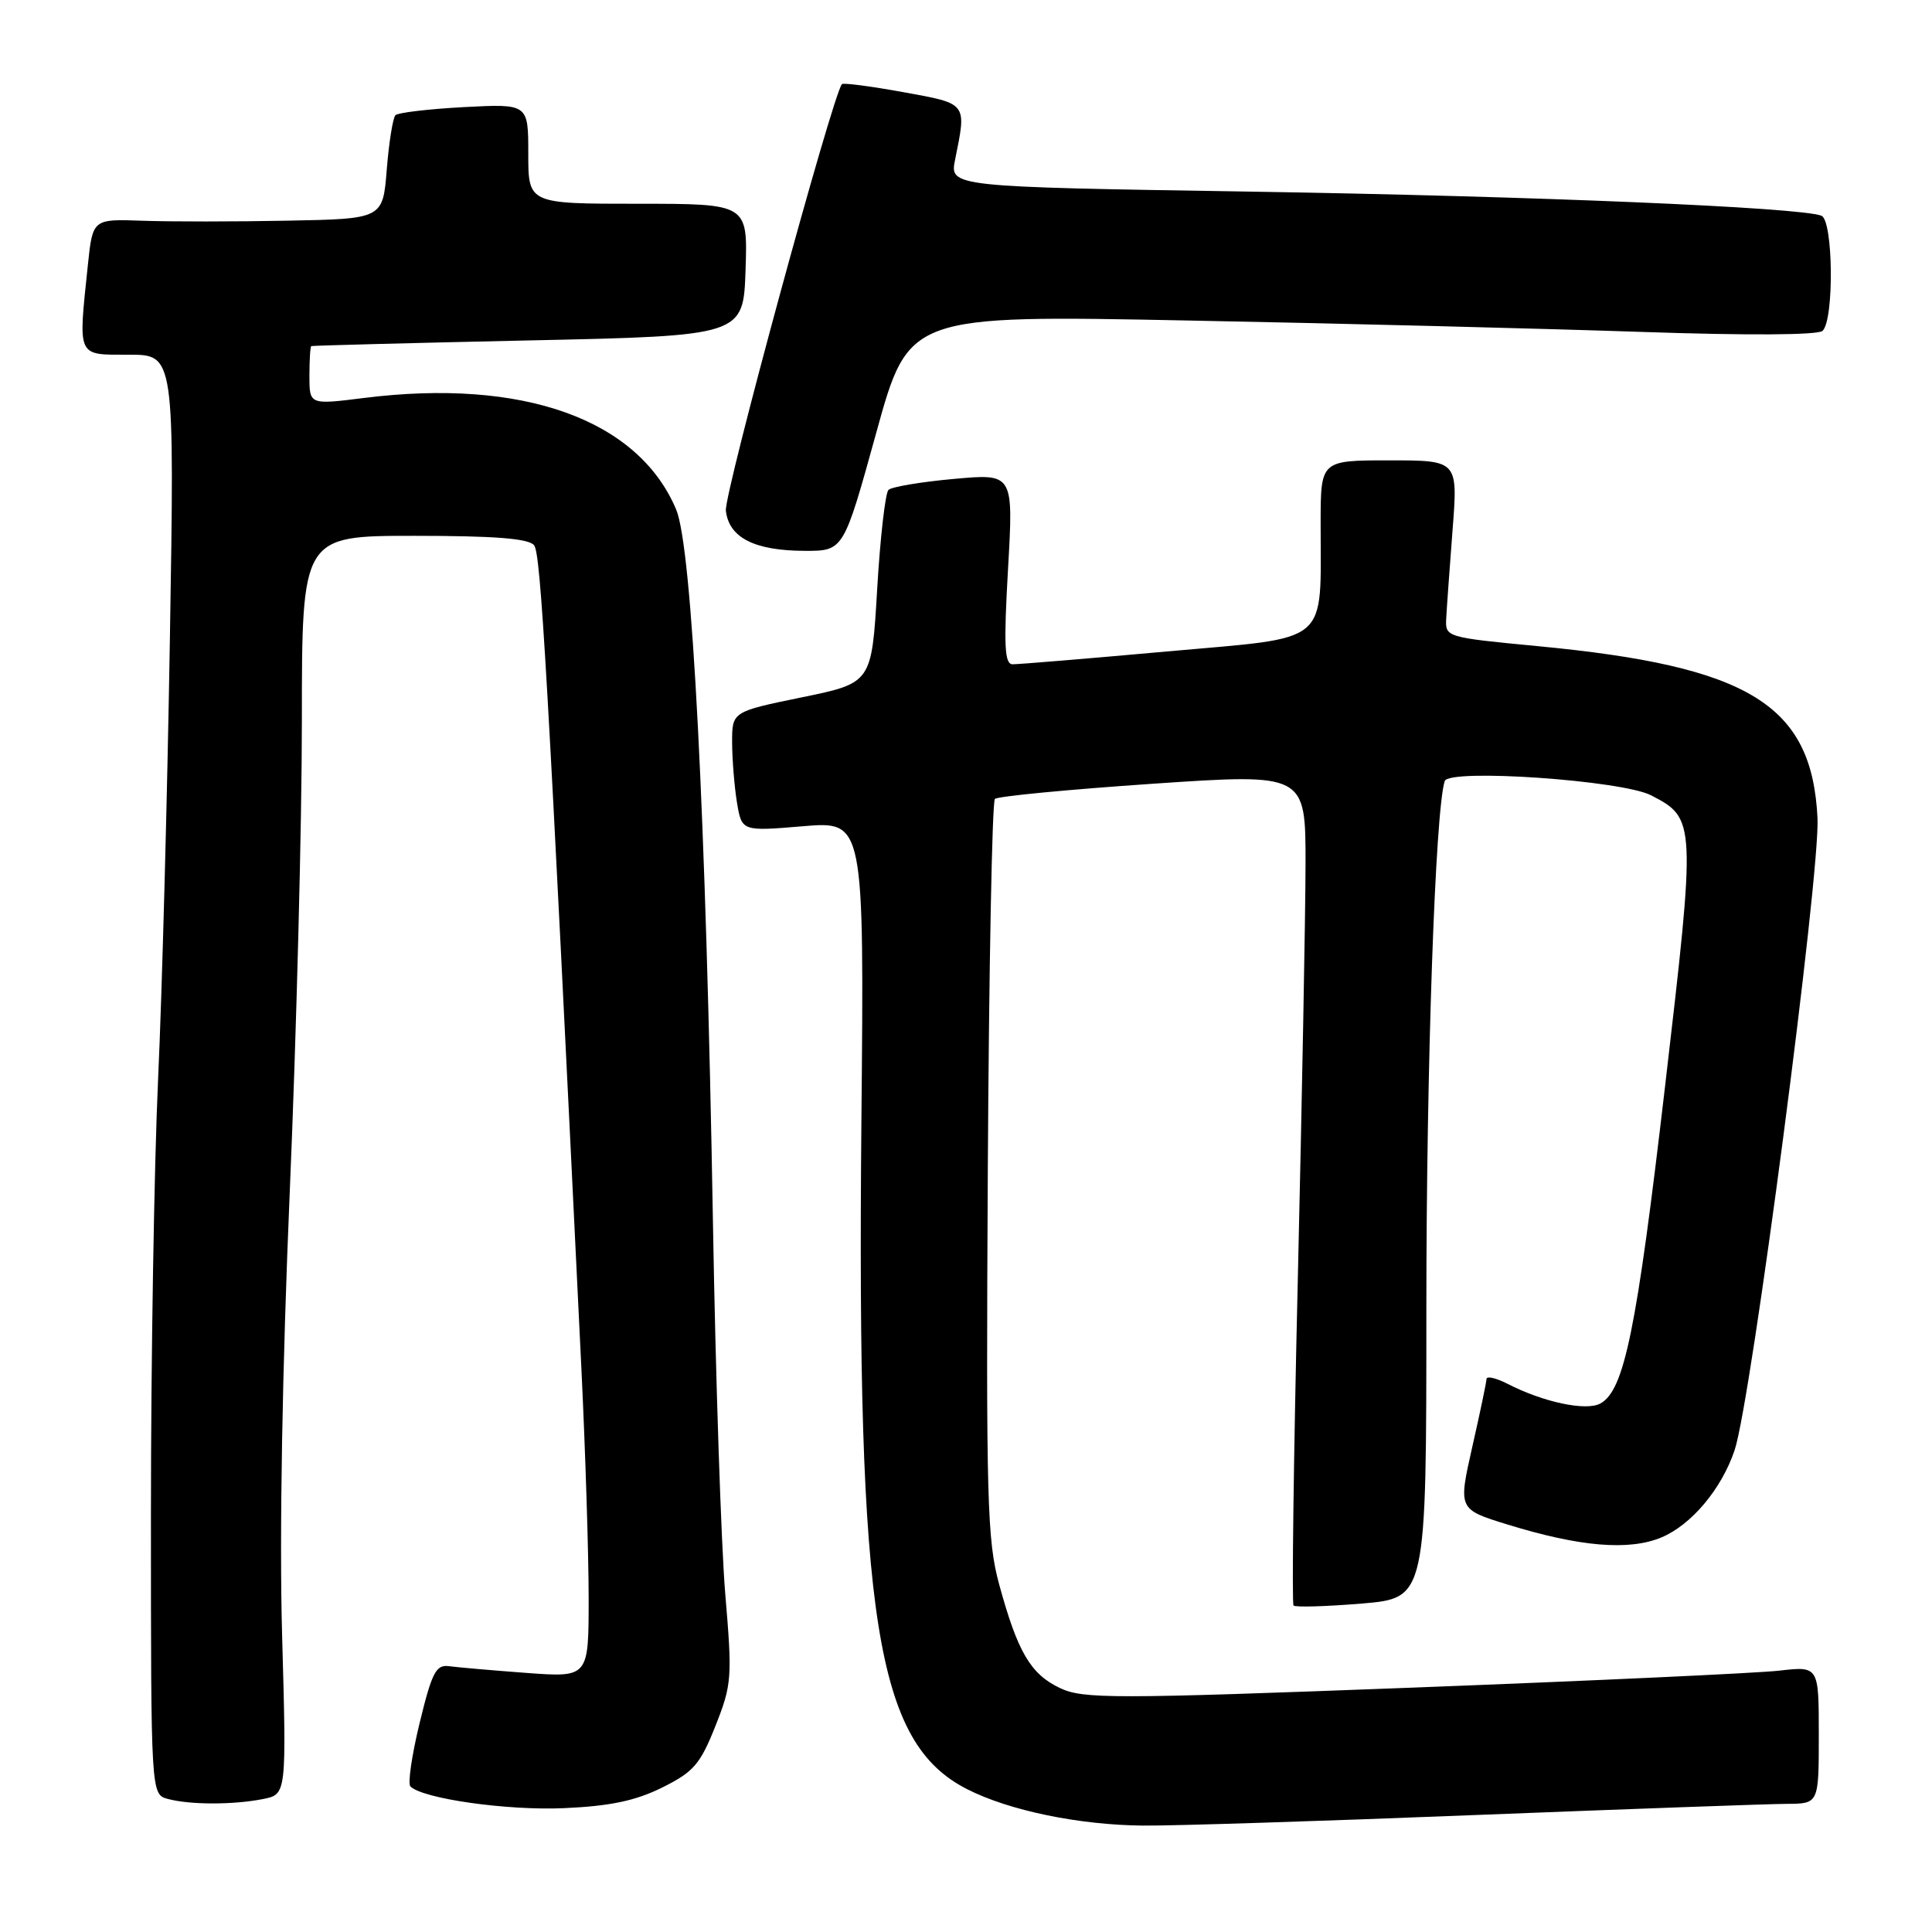 <?xml version="1.0" encoding="UTF-8" standalone="no"?>
<!DOCTYPE svg PUBLIC "-//W3C//DTD SVG 1.1//EN" "http://www.w3.org/Graphics/SVG/1.1/DTD/svg11.dtd" >
<svg xmlns="http://www.w3.org/2000/svg" xmlns:xlink="http://www.w3.org/1999/xlink" version="1.1" viewBox="0 0 256 256">
 <g >
 <path fill="currentColor"
d=" M 195.50 240.50 C 215.85 239.70 234.41 239.03 236.75 239.02 C 241.00 239.00 241.00 239.00 241.00 229.88 C 241.00 220.77 241.00 220.77 235.75 221.37 C 232.86 221.70 210.99 222.71 187.14 223.62 C 147.42 225.13 143.50 225.13 140.44 223.67 C 136.55 221.82 134.84 218.90 132.40 209.96 C 130.80 204.13 130.65 198.77 130.89 155.00 C 131.04 128.32 131.46 106.21 131.83 105.86 C 132.20 105.51 141.61 104.61 152.75 103.85 C 173.00 102.48 173.00 102.48 172.99 114.49 C 172.98 121.10 172.52 145.80 171.97 169.39 C 171.41 192.98 171.16 212.49 171.40 212.74 C 171.65 212.99 175.71 212.87 180.43 212.48 C 189.00 211.76 189.00 211.76 189.00 173.40 C 189.00 141.23 190.17 107.46 191.43 103.50 C 191.96 101.81 214.93 103.39 218.79 105.39 C 224.72 108.46 224.73 108.81 220.62 144.02 C 216.85 176.34 215.22 184.27 212.04 185.98 C 210.13 187.00 204.47 185.79 199.75 183.36 C 198.24 182.59 196.99 182.30 196.97 182.72 C 196.96 183.15 196.11 187.21 195.08 191.74 C 193.22 199.99 193.22 199.99 199.73 202.00 C 209.32 204.96 215.84 205.51 220.14 203.72 C 224.13 202.05 228.13 197.28 229.85 192.14 C 232.05 185.57 241.19 115.83 240.83 108.41 C 240.09 93.36 231.82 88.28 203.68 85.61 C 191.64 84.46 191.50 84.42 191.63 81.98 C 191.70 80.61 192.08 75.34 192.47 70.25 C 193.19 61.00 193.19 61.00 184.09 61.00 C 175.00 61.00 175.00 61.00 174.99 69.25 C 174.97 85.70 176.57 84.35 154.65 86.32 C 144.12 87.27 134.90 88.03 134.17 88.02 C 133.10 88.00 132.99 85.55 133.57 75.37 C 134.29 62.74 134.29 62.74 126.39 63.46 C 122.05 63.85 118.15 64.51 117.73 64.91 C 117.31 65.31 116.63 71.23 116.23 78.07 C 115.50 90.50 115.50 90.50 106.25 92.40 C 97.00 94.30 97.00 94.30 97.01 98.40 C 97.02 100.66 97.31 104.22 97.65 106.33 C 98.29 110.16 98.29 110.16 106.40 109.48 C 114.51 108.80 114.51 108.80 114.14 148.62 C 113.53 214.73 116.09 230.93 128.14 237.07 C 133.70 239.91 142.99 241.83 151.50 241.90 C 155.35 241.94 175.15 241.31 195.50 240.50 Z  M 87.74 236.86 C 91.91 234.79 92.78 233.78 94.80 228.70 C 96.98 223.19 97.04 222.30 96.10 211.20 C 95.56 204.76 94.82 182.62 94.47 162.00 C 93.54 107.90 91.71 72.52 89.59 67.50 C 84.54 55.55 69.28 50.10 48.25 52.73 C 41.00 53.64 41.00 53.64 41.00 49.82 C 41.00 47.72 41.11 45.94 41.25 45.86 C 41.39 45.79 54.32 45.45 70.00 45.11 C 98.50 44.50 98.50 44.50 98.79 35.75 C 99.08 27.00 99.08 27.00 84.54 27.00 C 70.00 27.00 70.00 27.00 70.00 20.37 C 70.00 13.75 70.00 13.75 61.51 14.19 C 56.85 14.44 52.75 14.92 52.40 15.26 C 52.06 15.61 51.54 18.84 51.25 22.44 C 50.73 29.00 50.73 29.00 38.11 29.24 C 31.18 29.38 22.53 29.38 18.89 29.25 C 12.28 29.01 12.28 29.01 11.64 35.15 C 10.35 47.48 10.14 47.00 17.07 47.00 C 23.13 47.00 23.13 47.00 22.51 84.75 C 22.17 105.51 21.47 131.70 20.95 142.95 C 20.43 154.20 20.00 180.14 20.00 200.59 C 20.00 237.77 20.00 237.77 22.25 238.37 C 25.18 239.16 30.95 239.16 34.86 238.38 C 37.97 237.76 37.97 237.76 37.38 216.63 C 37.01 203.48 37.40 181.25 38.40 157.78 C 39.28 137.04 40.00 109.03 40.00 95.53 C 40.00 71.00 40.00 71.00 54.88 71.00 C 65.57 71.00 70.04 71.35 70.77 72.25 C 71.66 73.36 72.55 88.69 77.04 181.40 C 77.57 192.34 78.00 206.02 78.00 211.79 C 78.00 222.28 78.00 222.28 69.75 221.67 C 65.21 221.33 60.60 220.93 59.50 220.78 C 57.78 220.54 57.24 221.58 55.61 228.27 C 54.57 232.55 54.01 236.35 54.38 236.71 C 56.01 238.34 67.21 239.93 74.74 239.59 C 80.84 239.32 84.21 238.61 87.74 236.86 Z  M 116.10 57.37 C 120.41 41.74 120.41 41.74 157.46 42.47 C 177.83 42.86 204.85 43.55 217.50 43.98 C 231.56 44.46 240.89 44.41 241.50 43.84 C 243.05 42.38 242.92 29.18 241.34 28.58 C 238.45 27.47 203.29 25.99 165.66 25.39 C 125.82 24.76 125.82 24.76 126.56 21.13 C 128.09 13.57 128.23 13.76 119.69 12.21 C 115.39 11.43 111.73 10.95 111.56 11.15 C 110.33 12.55 95.92 65.48 96.18 67.67 C 96.59 71.25 99.97 72.97 106.64 72.99 C 111.78 73.00 111.78 73.00 116.10 57.37 Z "/>
</g>
</svg>